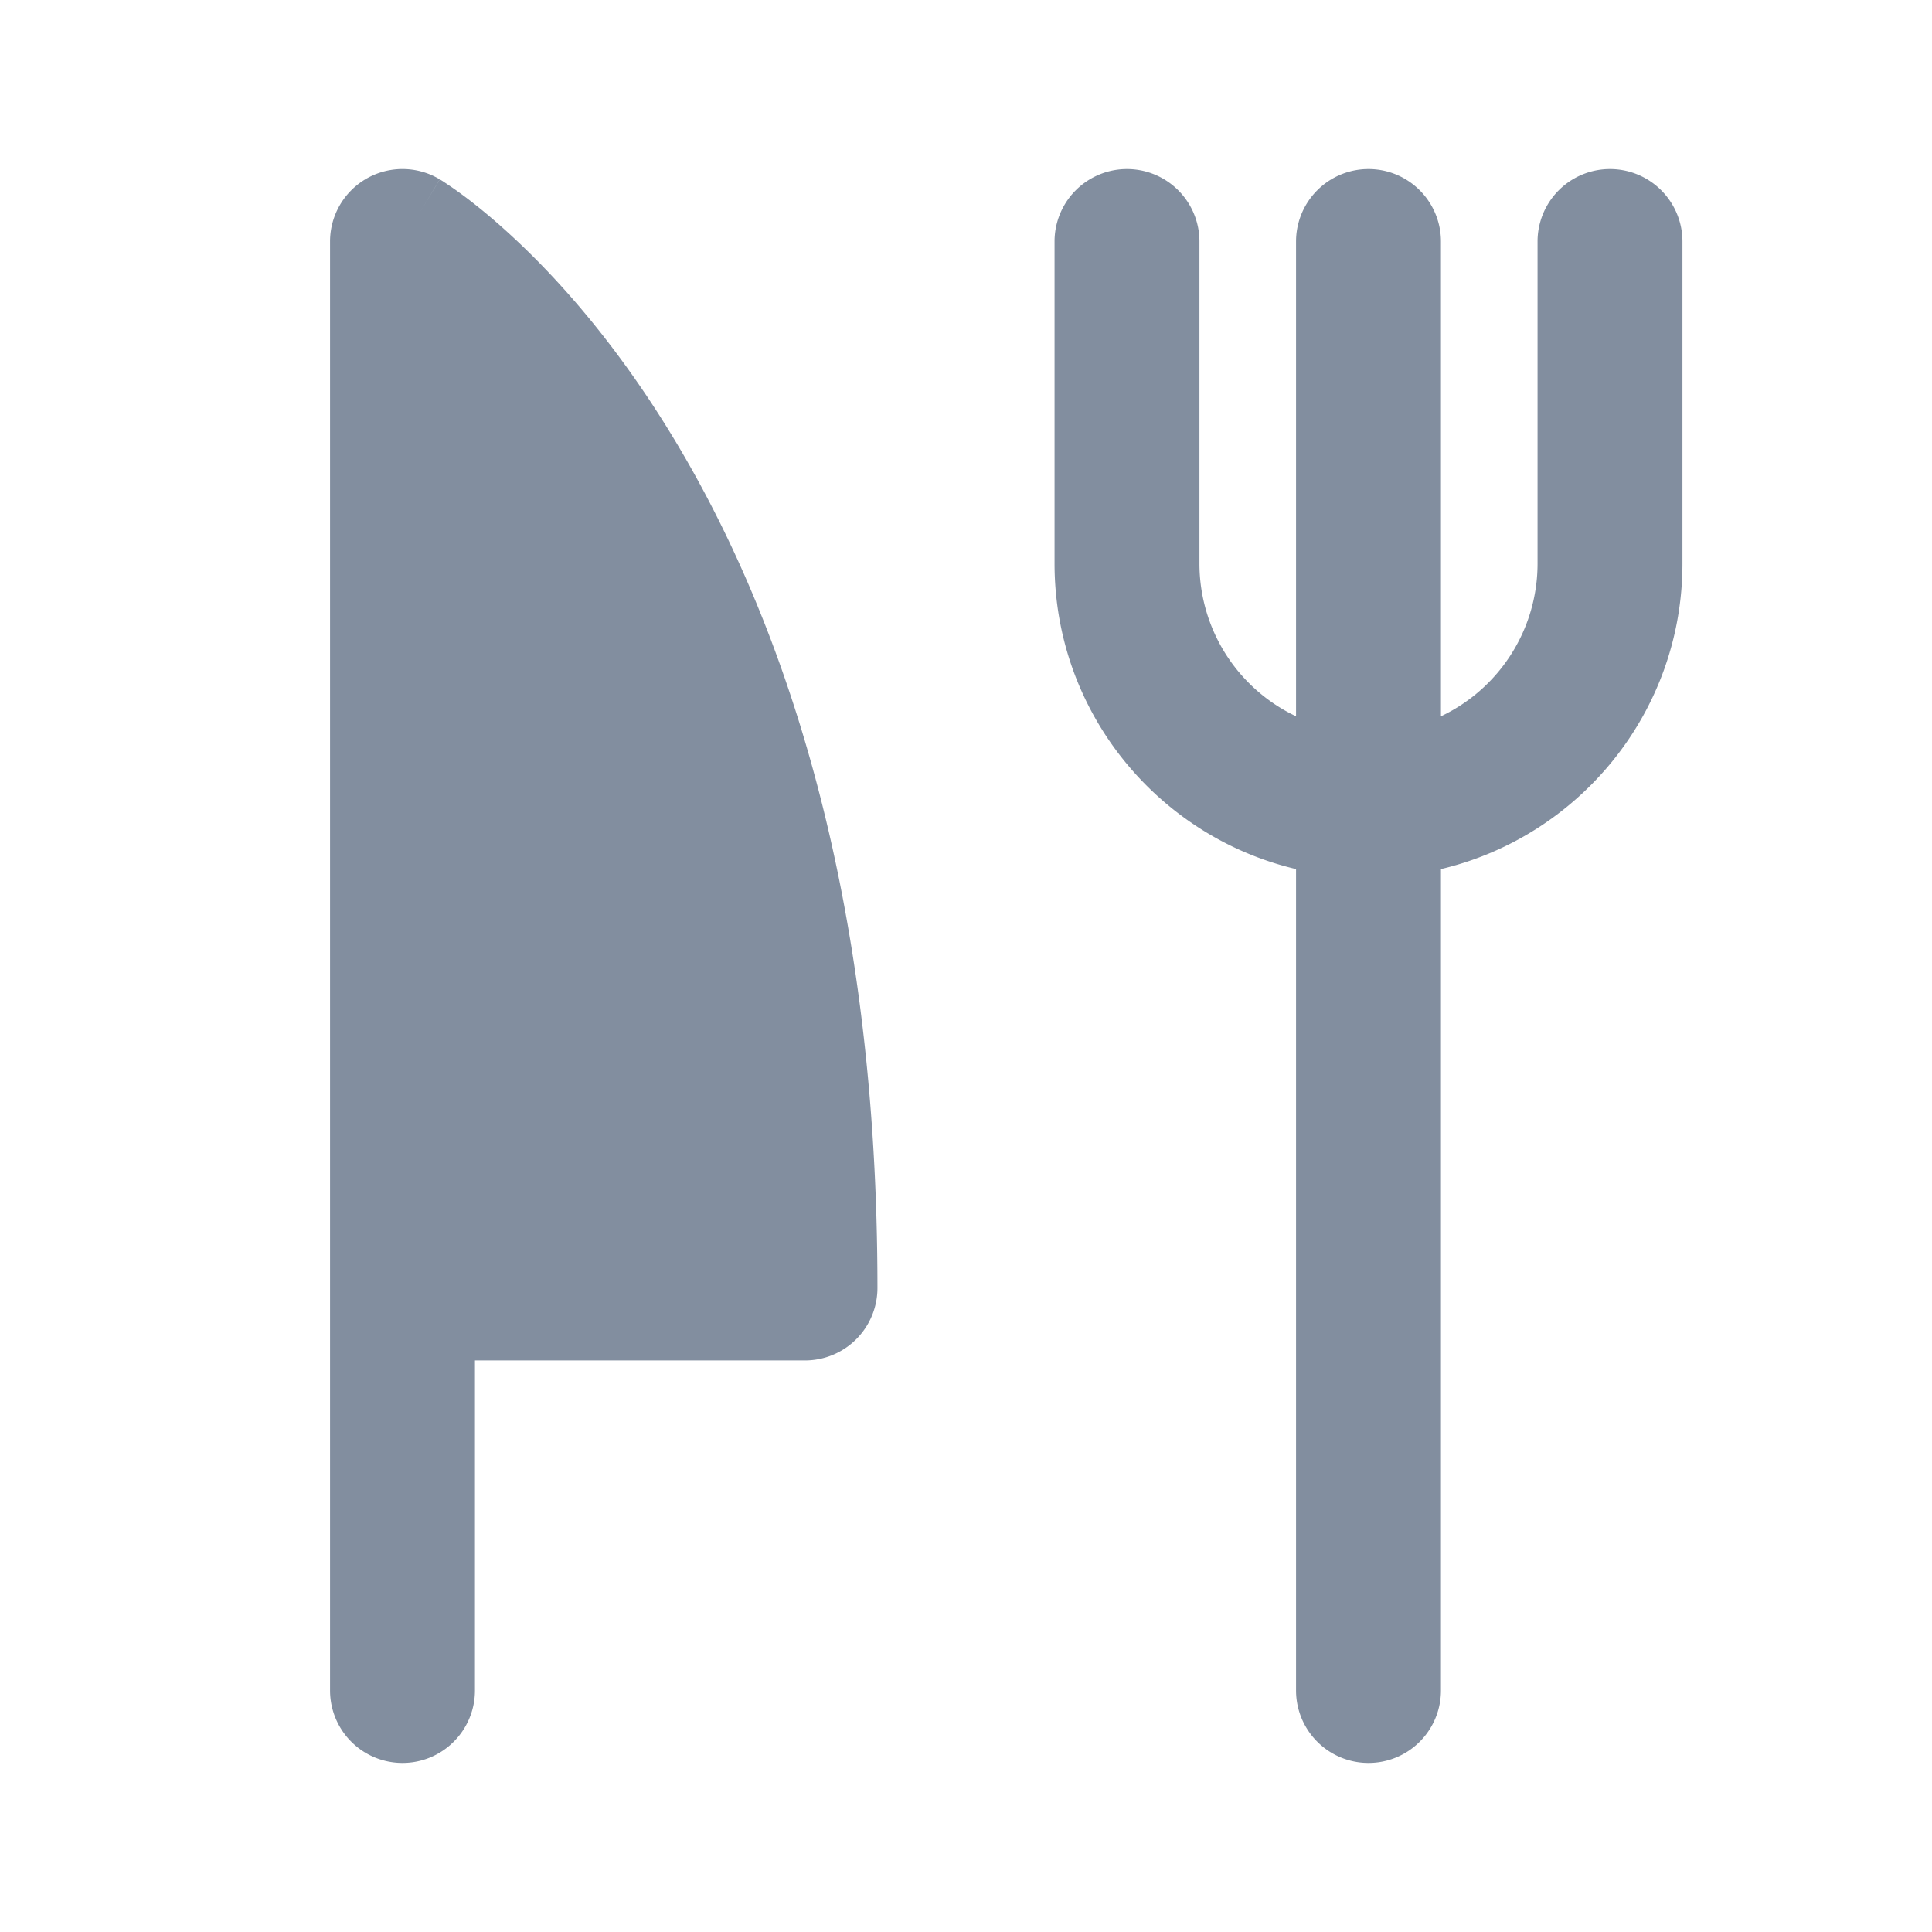 <svg width="24" height="24" fill="none" xmlns="http://www.w3.org/2000/svg"><path fill-rule="evenodd" clip-rule="evenodd" d="M14.9 3a.9.9 0 1 0-1.8 0v4c0 1.844 1.28 3.39 3 3.796V21a.9.9 0 1 0 1.8 0V10.796c1.72-.407 3-1.952 3-3.796V3a.9.9 0 1 0-1.8 0v4a2.1 2.1 0 0 1-1.2 1.898V3a.9.9 0 1 0-1.8 0v5.898A2.1 2.1 0 0 1 14.9 7V3zm-9.437-.772L5 3c.463-.772.464-.771.464-.771h.002l.002.003.008.004.02.012.06.04c.048.032.115.078.196.138.162.12.383.298.643.541.522.487 1.198 1.234 1.868 2.306C9.608 7.425 10.9 10.842 10.9 16a.9.9 0 0 1-.9.9H5.9V21a.9.9 0 1 1-1.8 0V3a.9.9 0 0 1 1.363-.772z" fill="#828E9F"/></svg>